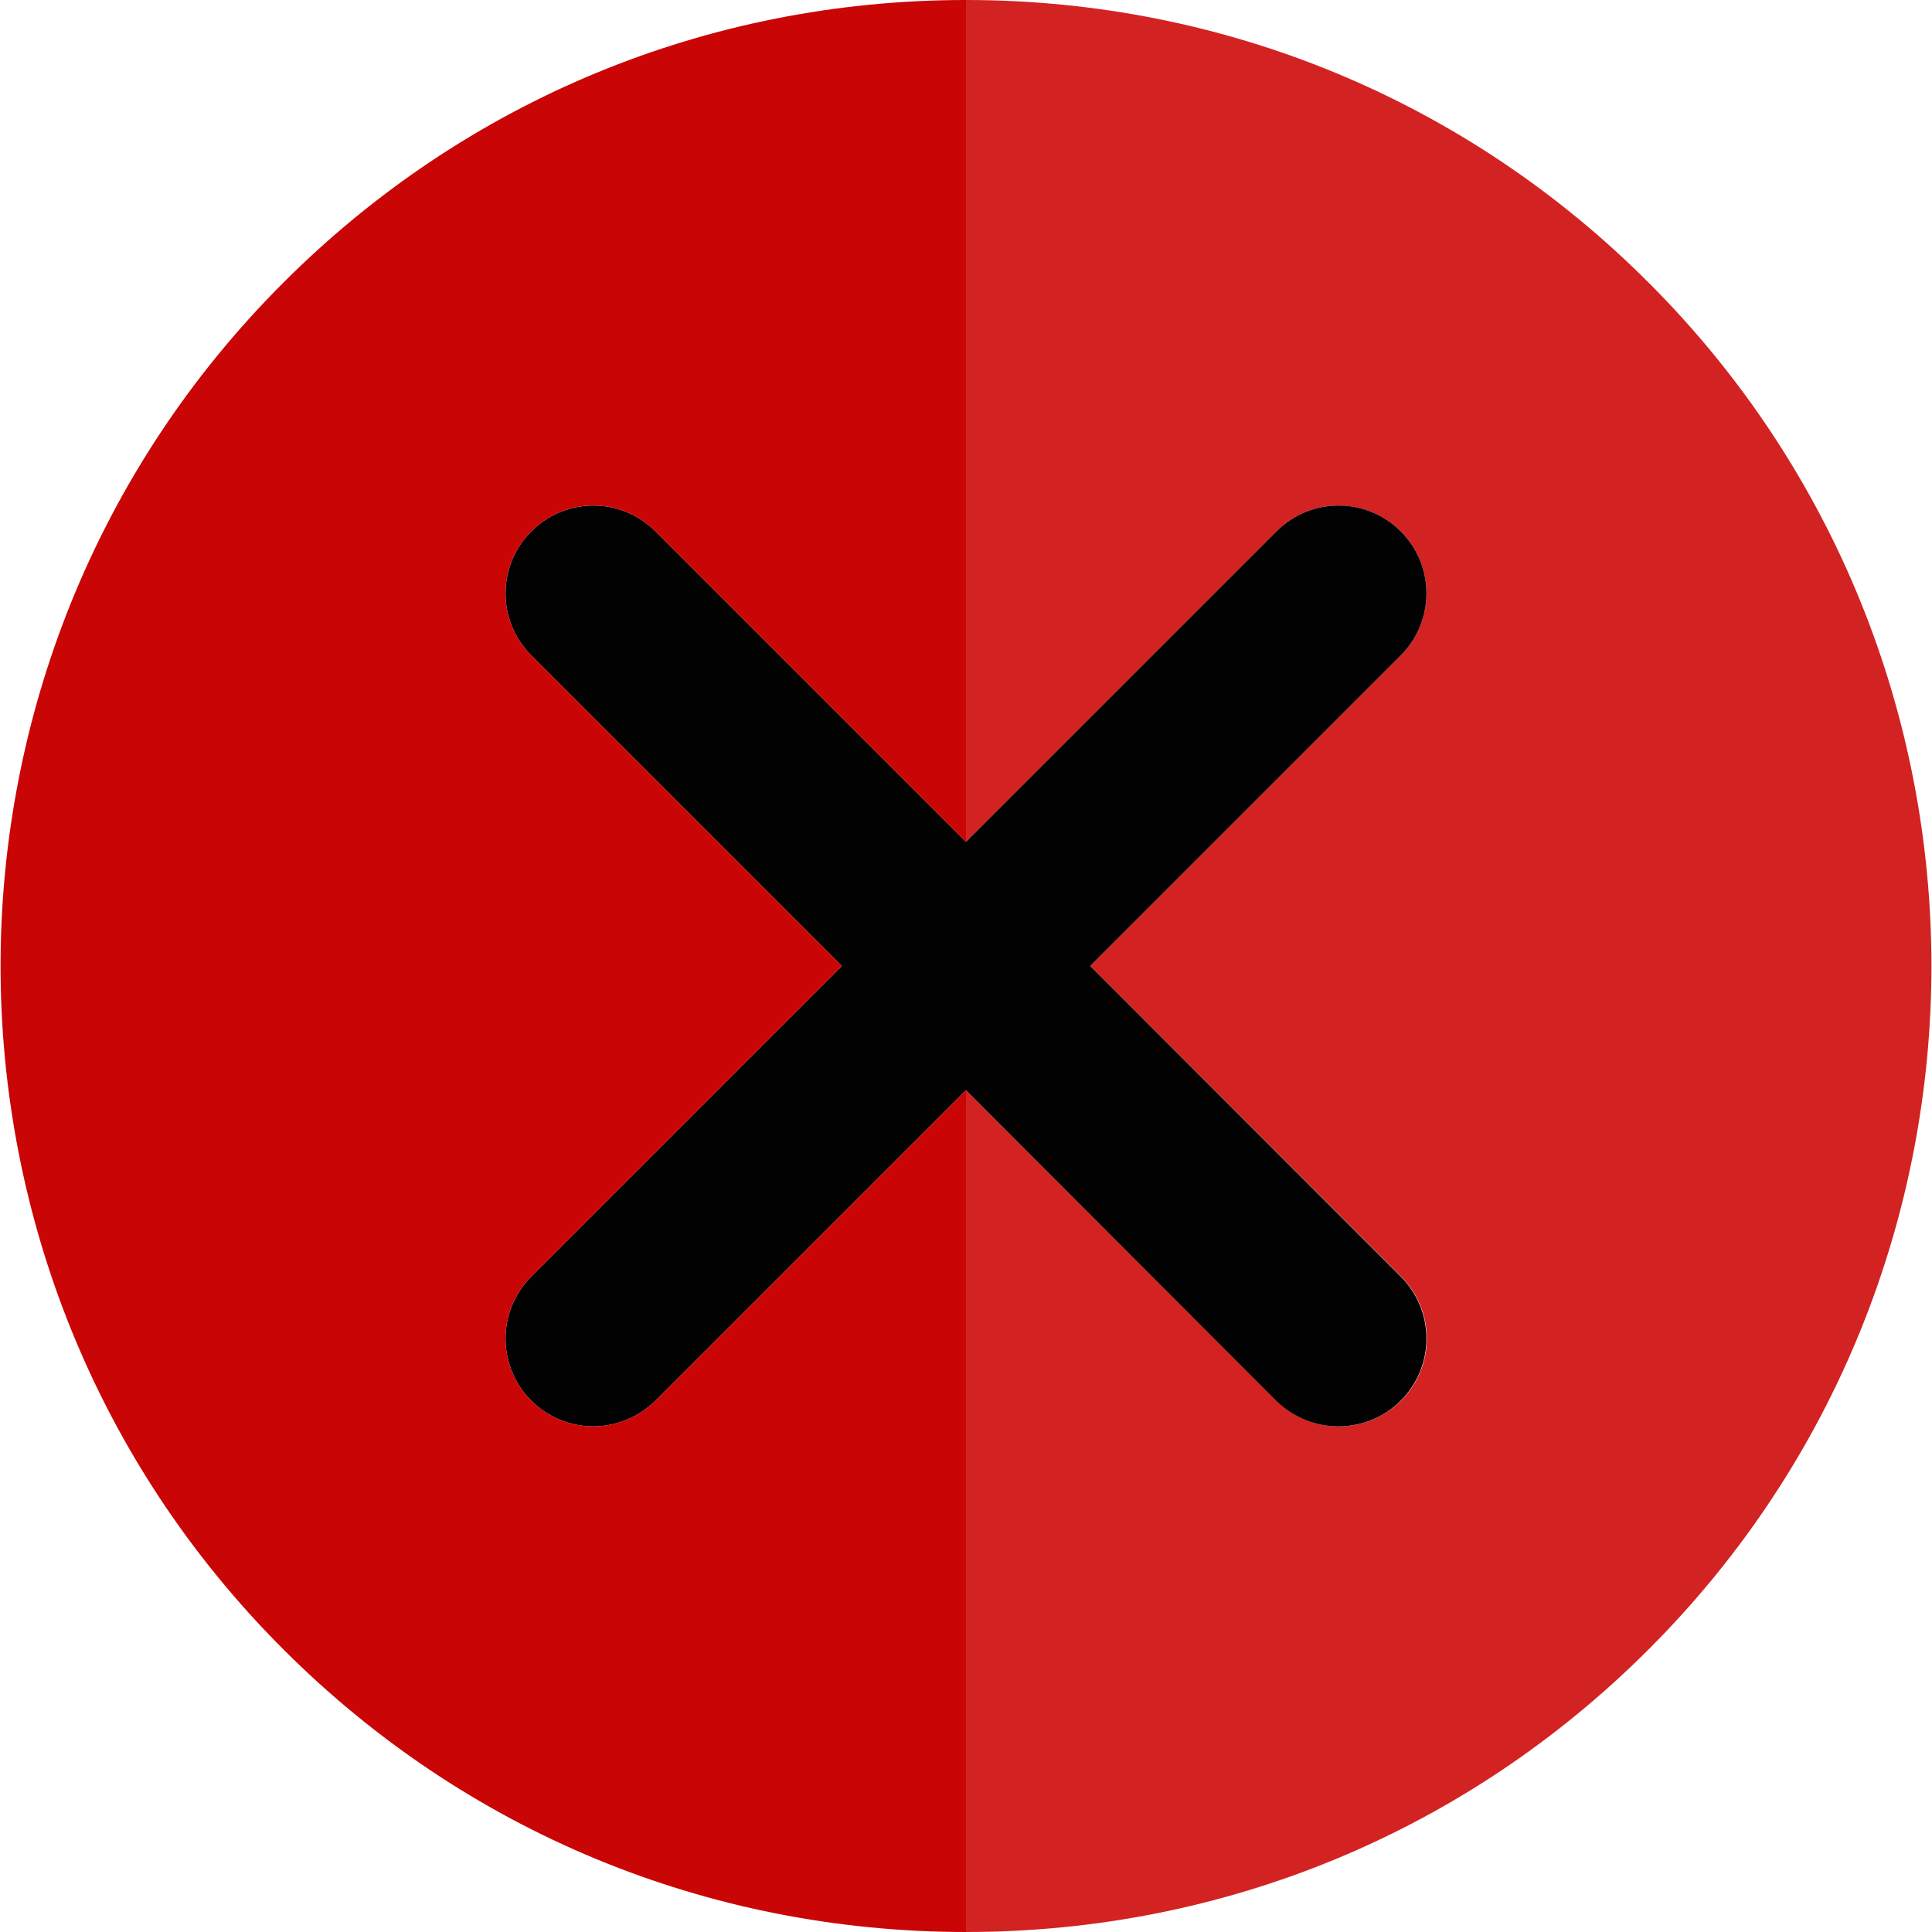 <?xml version="1.0" encoding="utf-8"?>
<!-- Generator: Adobe Illustrator 22.0.0, SVG Export Plug-In . SVG Version: 6.00 Build 0)  -->
<svg version="1.1" id="Layer_1" xmlns="http://www.w3.org/2000/svg" xmlns:xlink="http://www.w3.org/1999/xlink" x="0px" y="0px"
	 viewBox="0 0 512 512" style="enable-background:new 0 0 512 512;" xml:space="preserve">
<style type="text/css">
	.st0{fill:#D32222;}
	.st1{fill:#020202;}
	.st2{fill:#C90505;}
</style>
<g>
	<g id="XMLID_1_">
		<g>
			<path class="st0" d="M437,75c99.8,99.8,99.8,262.2,0,362c-48.3,48.4-112.6,75-181,75V288.9l82.3,82.3c4.5,4.5,10.5,6.8,16.5,6.8
				c6,0,11.9-2.3,16.5-6.8c9.1-9.1,9.1-23.8,0-32.9L288.9,256l82.3-82.3c9.1-9.1,9.1-23.8,0-32.9c-9.1-9.1-23.8-9.1-32.9,0
				L256,223.1V0C324.4,0,388.7,26.6,437,75z"/>
			<path class="st1" d="M371.2,338.3c9.1,9.1,9.1,23.8,0,32.9c-4.5,4.5-10.5,6.8-16.5,6.8c-6,0-11.9-2.3-16.5-6.8L256,288.9
				l-82.3,82.3c-4.6,4.5-10.5,6.8-16.5,6.8c-5.9,0-11.9-2.3-16.4-6.8c-9.1-9.1-9.1-23.8,0-32.9l82.3-82.3l-82.3-82.3
				c-9.1-9.1-9.1-23.8,0-32.9c9.1-9.1,23.8-9.1,32.9,0l82.3,82.3l82.3-82.3c9.1-9.1,23.8-9.1,32.9,0c9.1,9.1,9.1,23.8,0,32.9
				L288.9,256L371.2,338.3z"/>
			<path class="st2" d="M256,288.9V512c-68.4,0-132.7-26.6-181-75c-99.8-99.8-99.8-262.2,0-362C123.3,26.6,187.6,0,256,0v223.1
				l-82.3-82.3c-9.1-9.1-23.8-9.1-32.9,0c-9.1,9.1-9.1,23.8,0,32.9l82.3,82.3l-82.3,82.3c-9.1,9.1-9.1,23.8,0,32.9
				c4.5,4.5,10.5,6.8,16.4,6.8c6,0,11.9-2.3,16.5-6.8L256,288.9z"/>
		</g>
		<g>
		</g>
	</g>
</g>
</svg>
